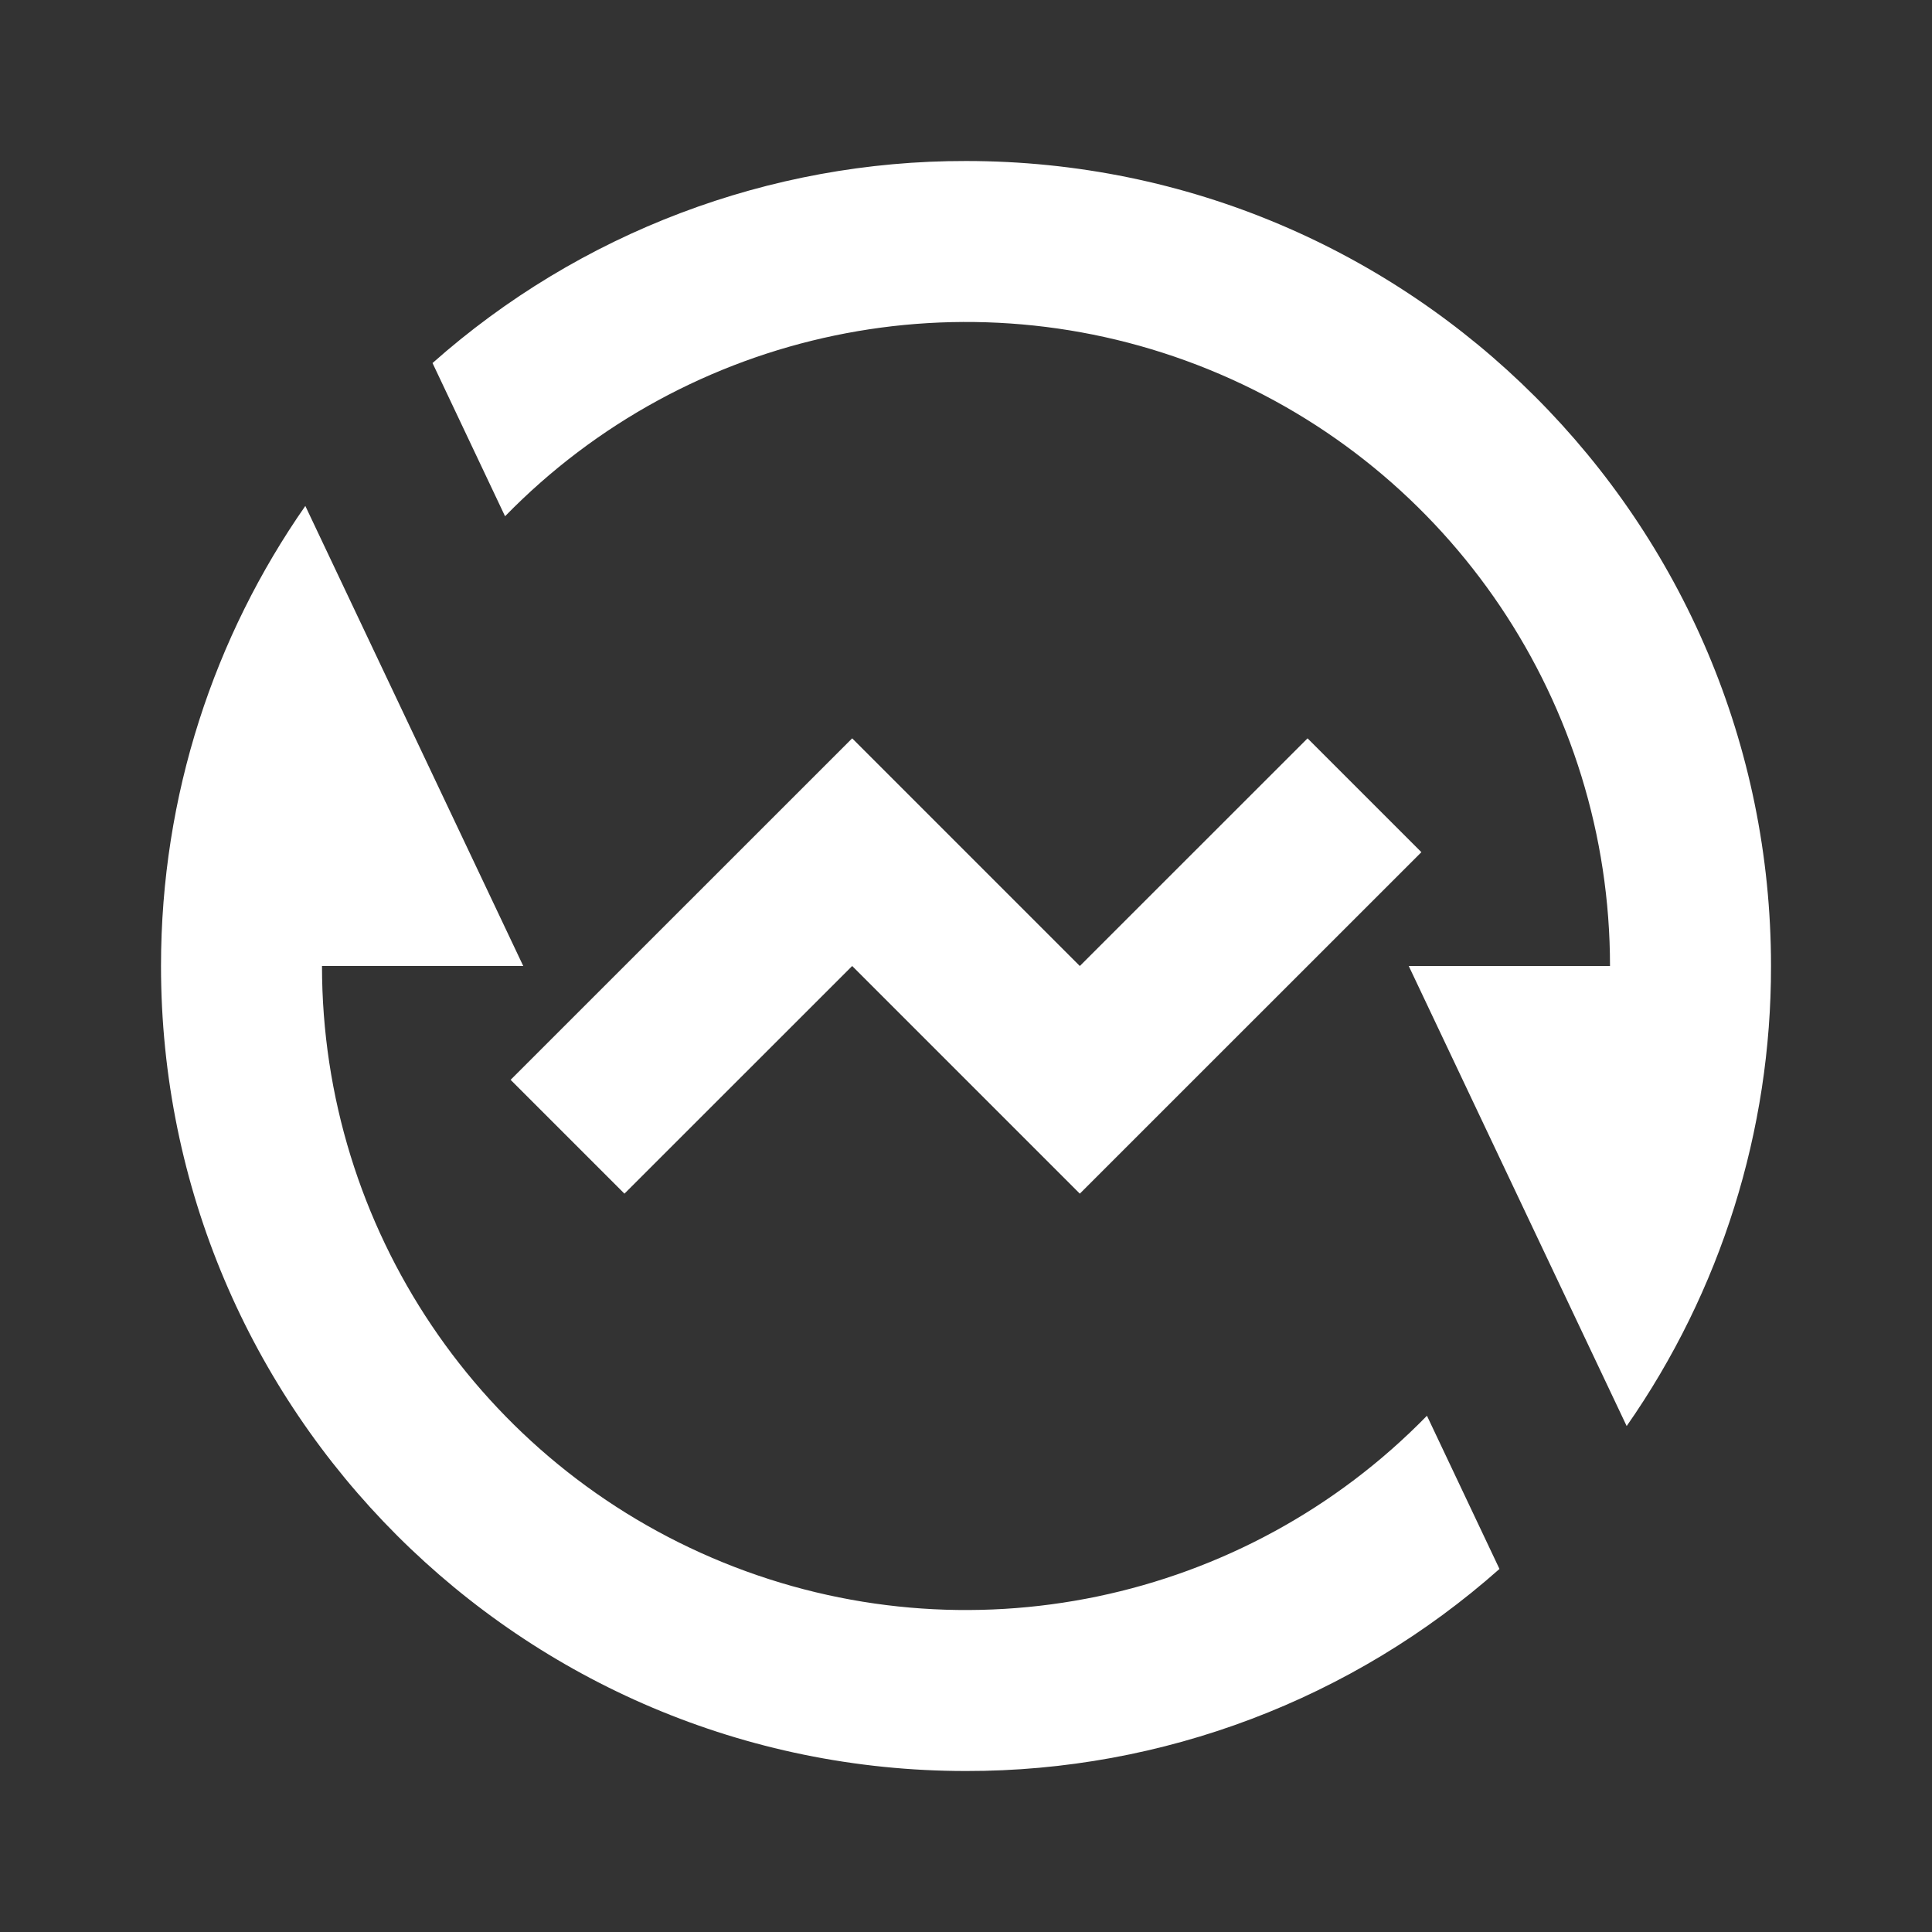 <svg xmlns="http://www.w3.org/2000/svg" xmlns:xlink="http://www.w3.org/1999/xlink" fill="none" version="1.1" width="128" height="128" viewBox="0 0 128 128"><rect x="0" y="0" width="128" height="128" fill="#333333" stroke="none"/><defs><clipPath id="master_svg0_3_387"><rect x="0" y="0" width="128" height="128" rx="0"/></clipPath></defs><g clip-path="url(#master_svg0_3_387)"><g><path d="M28.656,24.053C38.398,15.41,50.976,10.646,64,10.667C93.456,10.667,117.334,34.544,117.334,64C117.351,74.901,114.012,85.543,107.771,94.48L93.333,64L106.667,64C106.667,46.647,96.158,31.023,80.085,24.481C64.013,17.939,45.58,21.782,33.461,34.203L28.656,24.053L28.656,24.053ZM99.344,103.947C89.602,112.59,77.024,117.354,64,117.334C34.544,117.334,10.667,93.456,10.667,64C10.667,52.667,14.203,42.16,20.229,33.52L34.667,64L21.333,64C21.333,81.353,31.842,96.977,47.915,103.519C63.987,110.061,82.42,106.218,94.539,93.797L99.344,103.947L99.344,103.947ZM71.541,79.083L56.459,64L41.371,79.083L33.829,71.541L56.459,48.917L71.541,64L86.629,48.917L94.171,56.459L71.541,79.083Z" fill="#FFFFFF" fill-opacity="1"/></g></g></svg>